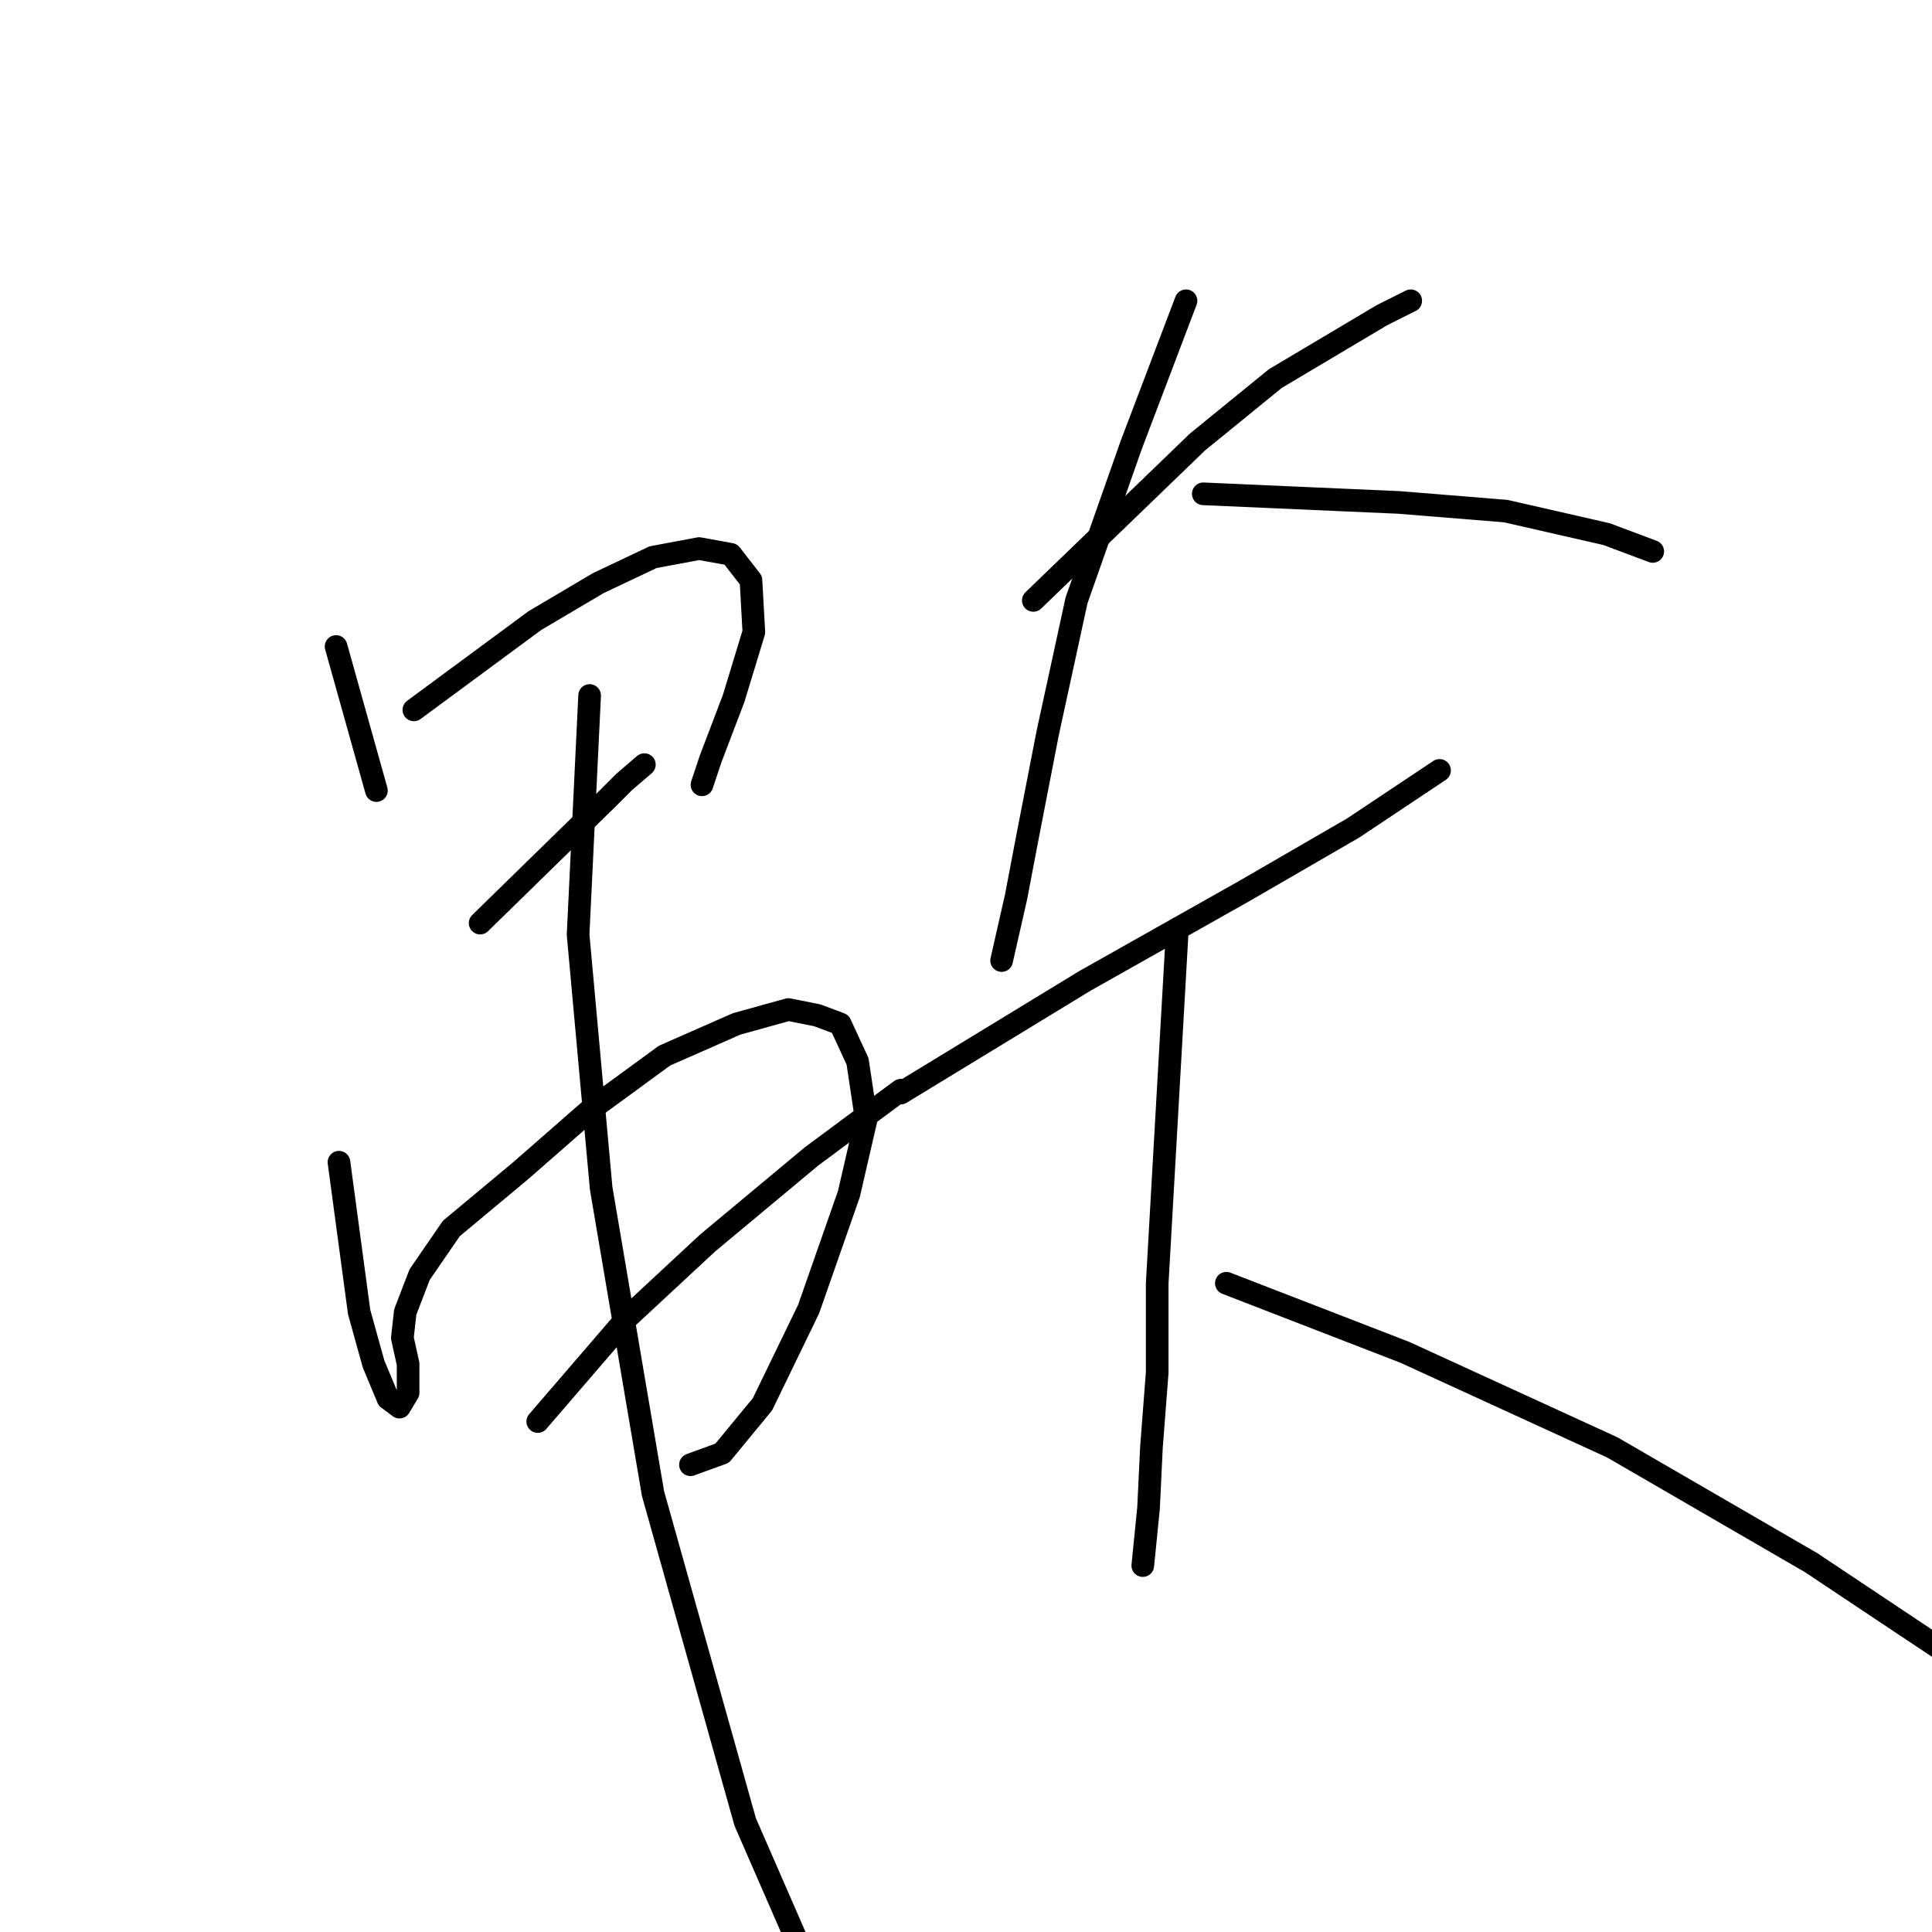 <?xml version="1.0" standalone="no"?>
    <svg width="256" height="256" xmlns="http://www.w3.org/2000/svg" version="1.1">
    <polyline stroke="black" stroke-width="3" stroke-linecap="round" fill="transparent" stroke-linejoin="round" points="44.533 85.666 49.878 104.754 49.878 104.754 " />
        <polyline stroke="black" stroke-width="3" stroke-linecap="round" fill="transparent" stroke-linejoin="round" points="54.841 94.065 70.875 82.231 79.273 77.268 86.527 73.832 92.635 72.687 96.834 73.45 99.507 76.886 99.888 83.758 97.216 92.538 94.162 100.555 93.017 103.991 93.017 103.991 " />
        <polyline stroke="black" stroke-width="3" stroke-linecap="round" fill="transparent" stroke-linejoin="round" points="63.621 122.315 80.419 105.9 82.709 103.609 85.381 101.318 85.381 101.318 " />
        <polyline stroke="black" stroke-width="3" stroke-linecap="round" fill="transparent" stroke-linejoin="round" points="44.915 154.001 47.587 173.853 49.496 180.724 51.405 185.305 52.932 186.451 54.077 184.542 54.077 180.724 53.314 177.288 53.695 173.853 55.604 168.89 59.804 162.782 68.966 155.146 78.128 147.13 88.054 139.876 97.598 135.677 104.469 133.768 108.287 134.531 111.341 135.677 113.632 140.64 114.777 148.275 112.486 158.201 107.142 173.471 101.034 186.069 95.689 192.559 91.49 194.086 91.49 194.086 " />
        <polyline stroke="black" stroke-width="3" stroke-linecap="round" fill="transparent" stroke-linejoin="round" points="71.256 188.359 83.091 174.616 93.78 164.69 107.523 153.238 119.358 144.457 119.358 144.457 " />
        <polyline stroke="black" stroke-width="3" stroke-linecap="round" fill="transparent" stroke-linejoin="round" points="78.128 92.156 76.601 123.842 79.655 157.437 86.527 197.903 98.743 241.424 114.395 277.309 121.267 290.289 121.267 290.289 " />
        <polyline stroke="black" stroke-width="3" stroke-linecap="round" fill="transparent" stroke-linejoin="round" points="136.919 79.558 158.679 58.561 168.987 50.163 183.112 41.764 186.929 39.855 186.929 39.855 " />
        <polyline stroke="black" stroke-width="3" stroke-linecap="round" fill="transparent" stroke-linejoin="round" points="157.152 39.855 149.899 58.943 142.645 79.558 138.828 97.119 136.155 110.862 134.628 118.879 132.72 127.278 132.72 127.278 " />
        <polyline stroke="black" stroke-width="3" stroke-linecap="round" fill="transparent" stroke-linejoin="round" points="159.443 65.433 185.402 66.578 199.527 67.724 212.889 70.778 218.997 73.068 218.997 73.068 " />
        <polyline stroke="black" stroke-width="3" stroke-linecap="round" fill="transparent" stroke-linejoin="round" points="119.358 144.839 143.791 129.95 164.787 118.116 179.294 109.717 190.747 102.082 190.747 102.082 " />
        <polyline stroke="black" stroke-width="3" stroke-linecap="round" fill="transparent" stroke-linejoin="round" points="156.007 123.079 153.335 170.035 153.335 181.87 152.571 191.795 152.189 199.812 151.426 207.447 151.426 207.447 " />
        <polyline stroke="black" stroke-width="3" stroke-linecap="round" fill="transparent" stroke-linejoin="round" points="162.497 170.035 186.166 179.197 213.652 191.795 239.994 207.066 261.754 221.572 269.771 228.062 269.771 228.062 " />
        </svg>